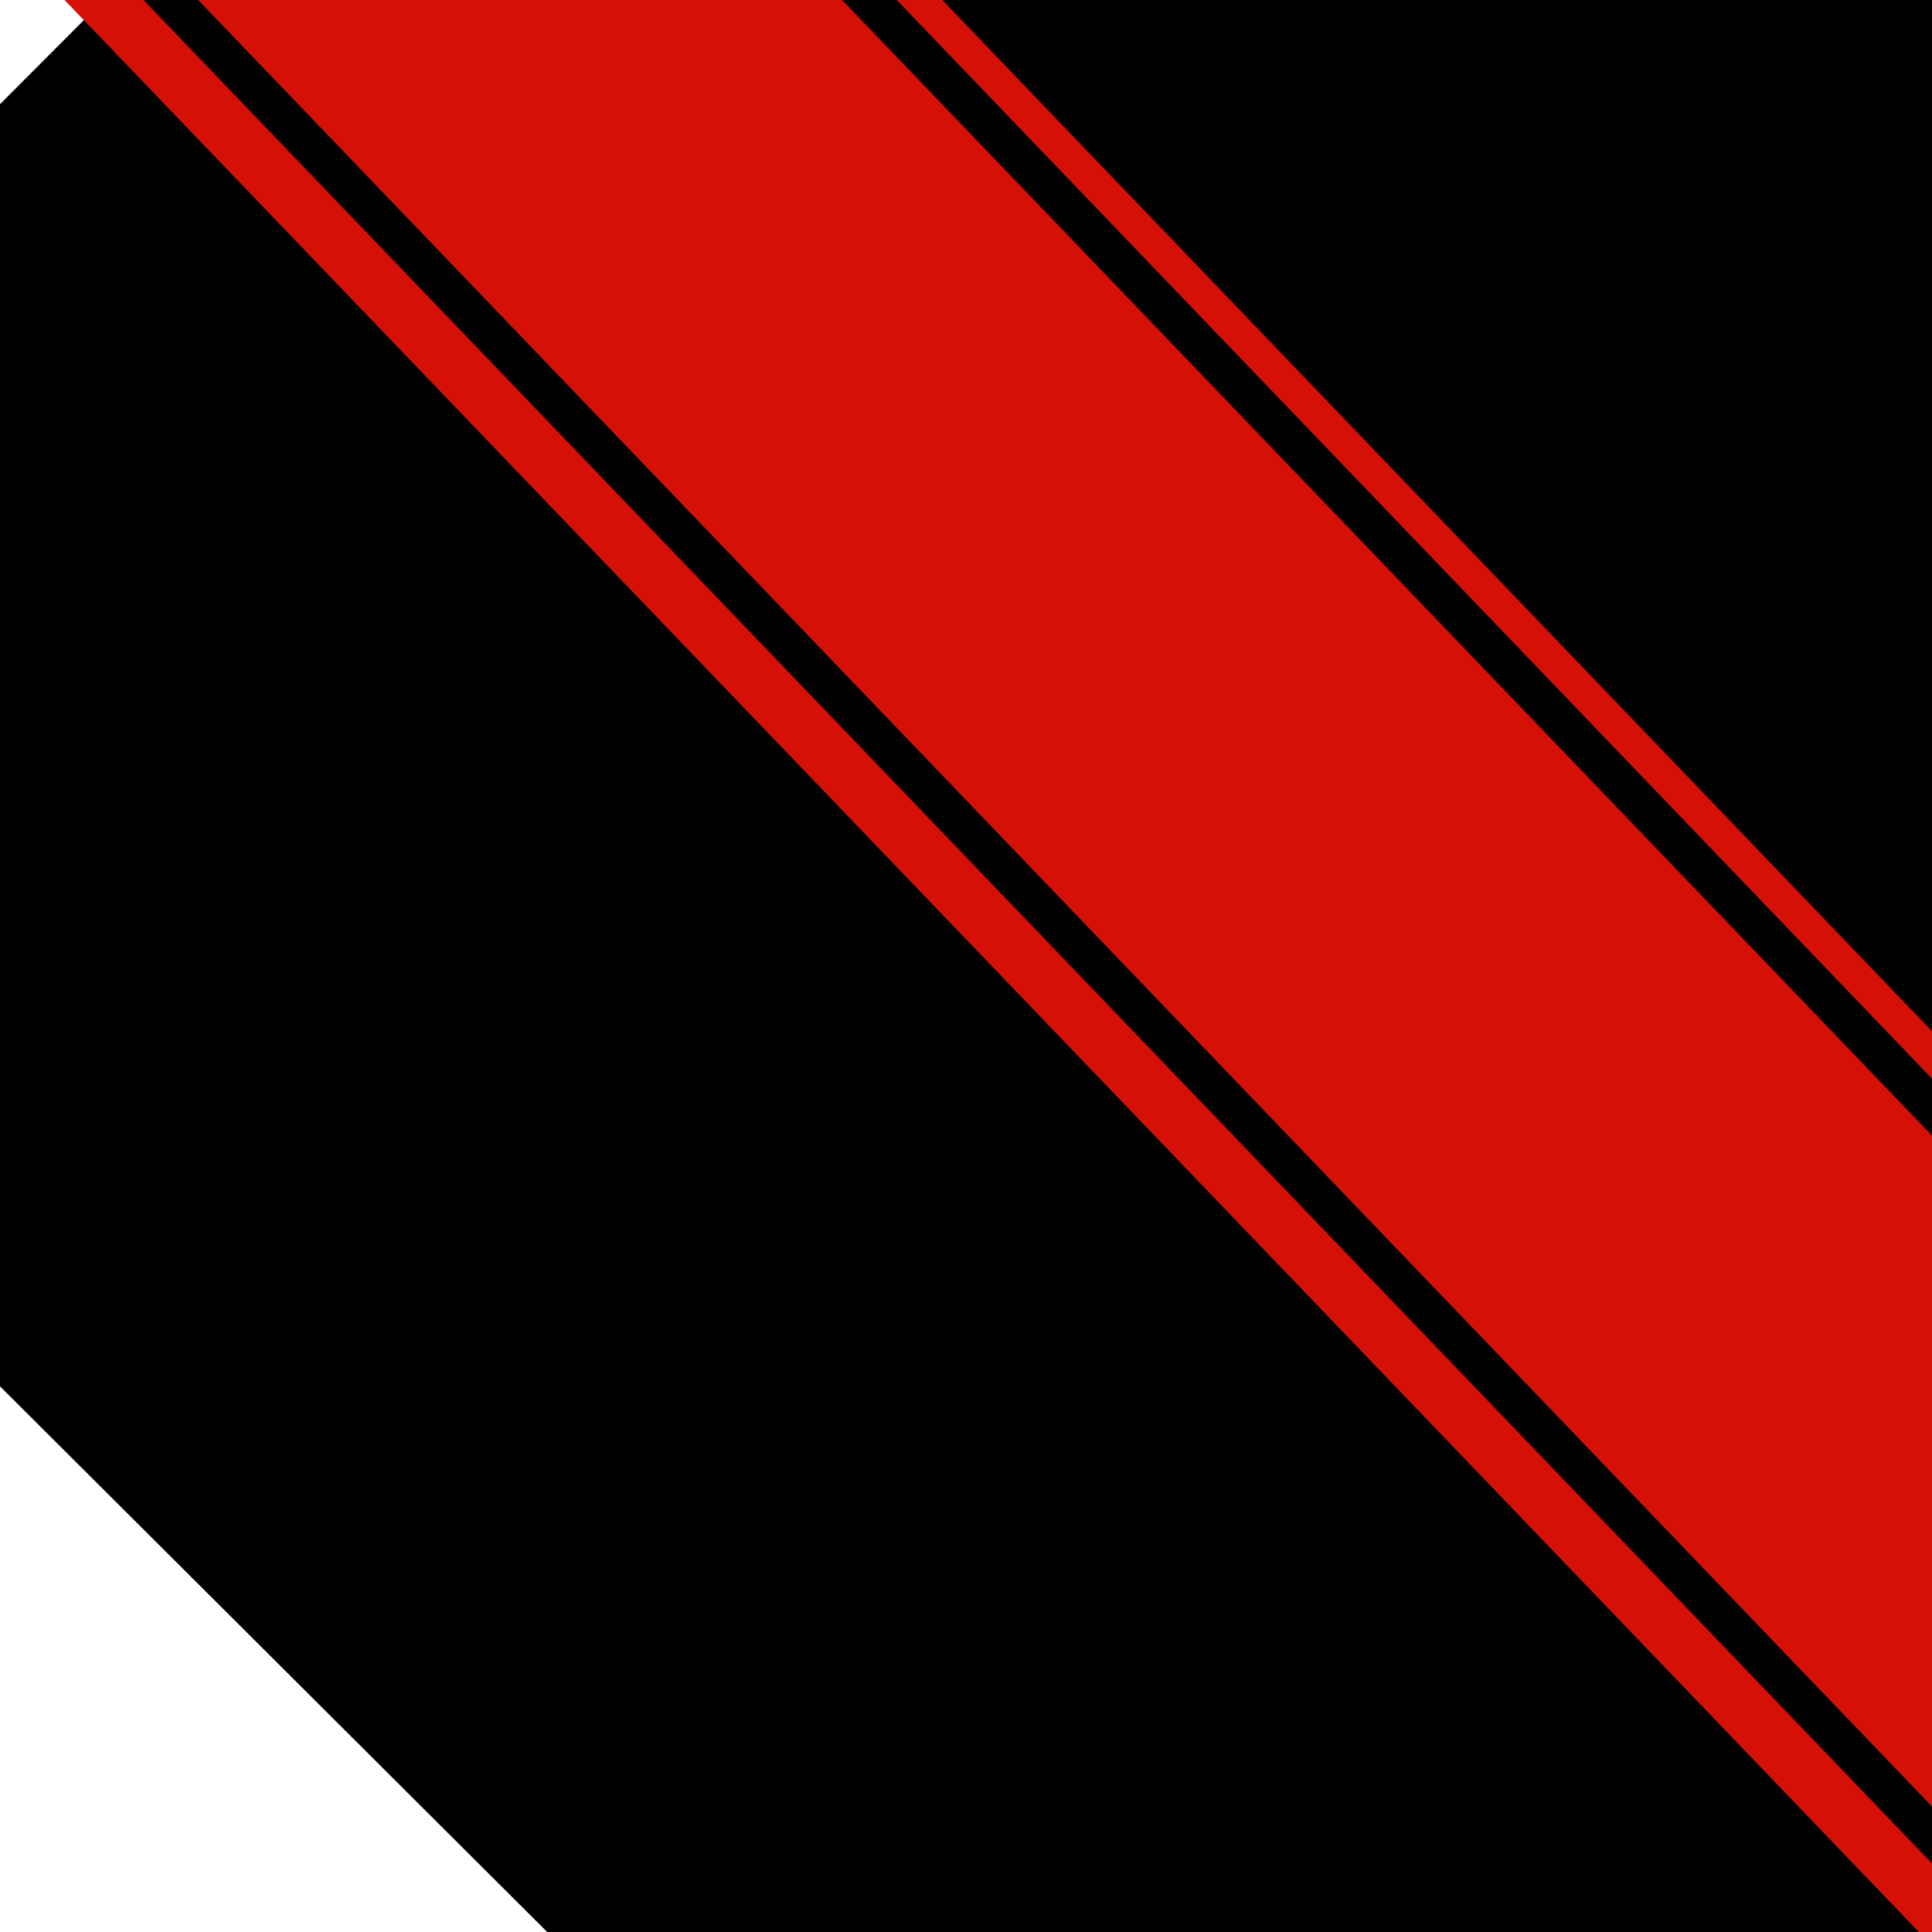 <?xml version="1.0" encoding="UTF-8" standalone="no"?>
<!-- Created with Inkscape (http://www.inkscape.org/) -->

<svg
   xmlns:dc="http://purl.org/dc/elements/1.1/"
   xmlns:cc="http://creativecommons.org/ns#"
   xmlns:rdf="http://www.w3.org/1999/02/22-rdf-syntax-ns#"
   xmlns:svg="http://www.w3.org/2000/svg"
   xmlns="http://www.w3.org/2000/svg"
   xmlns:sodipodi="http://sodipodi.sourceforge.net/DTD/sodipodi-0.dtd"
   xmlns:inkscape="http://www.inkscape.org/namespaces/inkscape"
   version="1.2"
   width="48"
   height="48"
   viewBox="0 0 48 48"
   id="svg2"
   inkscape:version="0.47 r22583"
   sodipodi:docname="on_tour.svg">
  <sodipodi:namedview
     pagecolor="#ffffff"
     bordercolor="#666666"
     borderopacity="1"
     objecttolerance="10"
     gridtolerance="10"
     guidetolerance="10"
     inkscape:pageopacity="0"
     inkscape:pageshadow="2"
     inkscape:window-width="1024"
     inkscape:window-height="544"
     id="namedview17"
     showgrid="true"
     inkscape:zoom="4.9166667"
     inkscape:cx="24"
     inkscape:cy="26.127364"
     inkscape:window-x="-4"
     inkscape:window-y="-4"
     inkscape:window-maximized="1"
     inkscape:current-layer="svg2"
     inkscape:snap-global="false">
    <inkscape:grid
       type="xygrid"
       id="grid2844" />
  </sodipodi:namedview>
  <defs
     id="defs4" />
  <flowRoot
     id="flowRoot2919"
     xml:space="preserve"
     style="font-size:40px;font-style:normal;font-weight:normal;fill:#000000;fill-opacity:1;stroke:none;font-family:Bitstream Vera Sans"
     transform="matrix(0.706,-0.708,0.708,0.706,-3.623,24.873)"><flowRegion
       id="flowRegion2921"><rect
         width="85.716"
         height="64.431"
         x="-3.26"
         y="-5.884"
         id="rect2923" /></flowRegion><flowPara
       id="flowPara2925" /></flowRoot>  <flowRoot
     id="flowRoot2927"
     xml:space="preserve"
     style="font-size:40px;font-style:normal;font-weight:normal;fill:#000000;fill-opacity:1;stroke:none;font-family:Bitstream Vera Sans"
     transform="matrix(0.706,-0.708,0.708,0.706,-3.623,24.873)"><flowRegion
       id="flowRegion2929"><rect
         width="91.085"
         height="71.526"
         x="-4.219"
         y="-13.171"
         id="rect2931" /></flowRegion><flowPara
       id="flowPara2933" /></flowRoot>  <rect
     style="fill:#d51007;fill-opacity:1;stroke:#d51007;stroke-width:1.018"
     id="rect2860"
     width="68.54"
     height="14.734"
     x="-1.002"
     y="-16.401"
     transform="matrix(0.692,0.721,-0.748,0.663,0,0)" />
  <rect
     style="fill:none;stroke:#000000;stroke-width:0.981"
     id="rect2864"
     width="68.341"
     height="12.537"
     x="-1.002"
     y="-15.602"
     transform="matrix(0.692,0.721,-0.748,0.663,0,0)" />
</svg>
